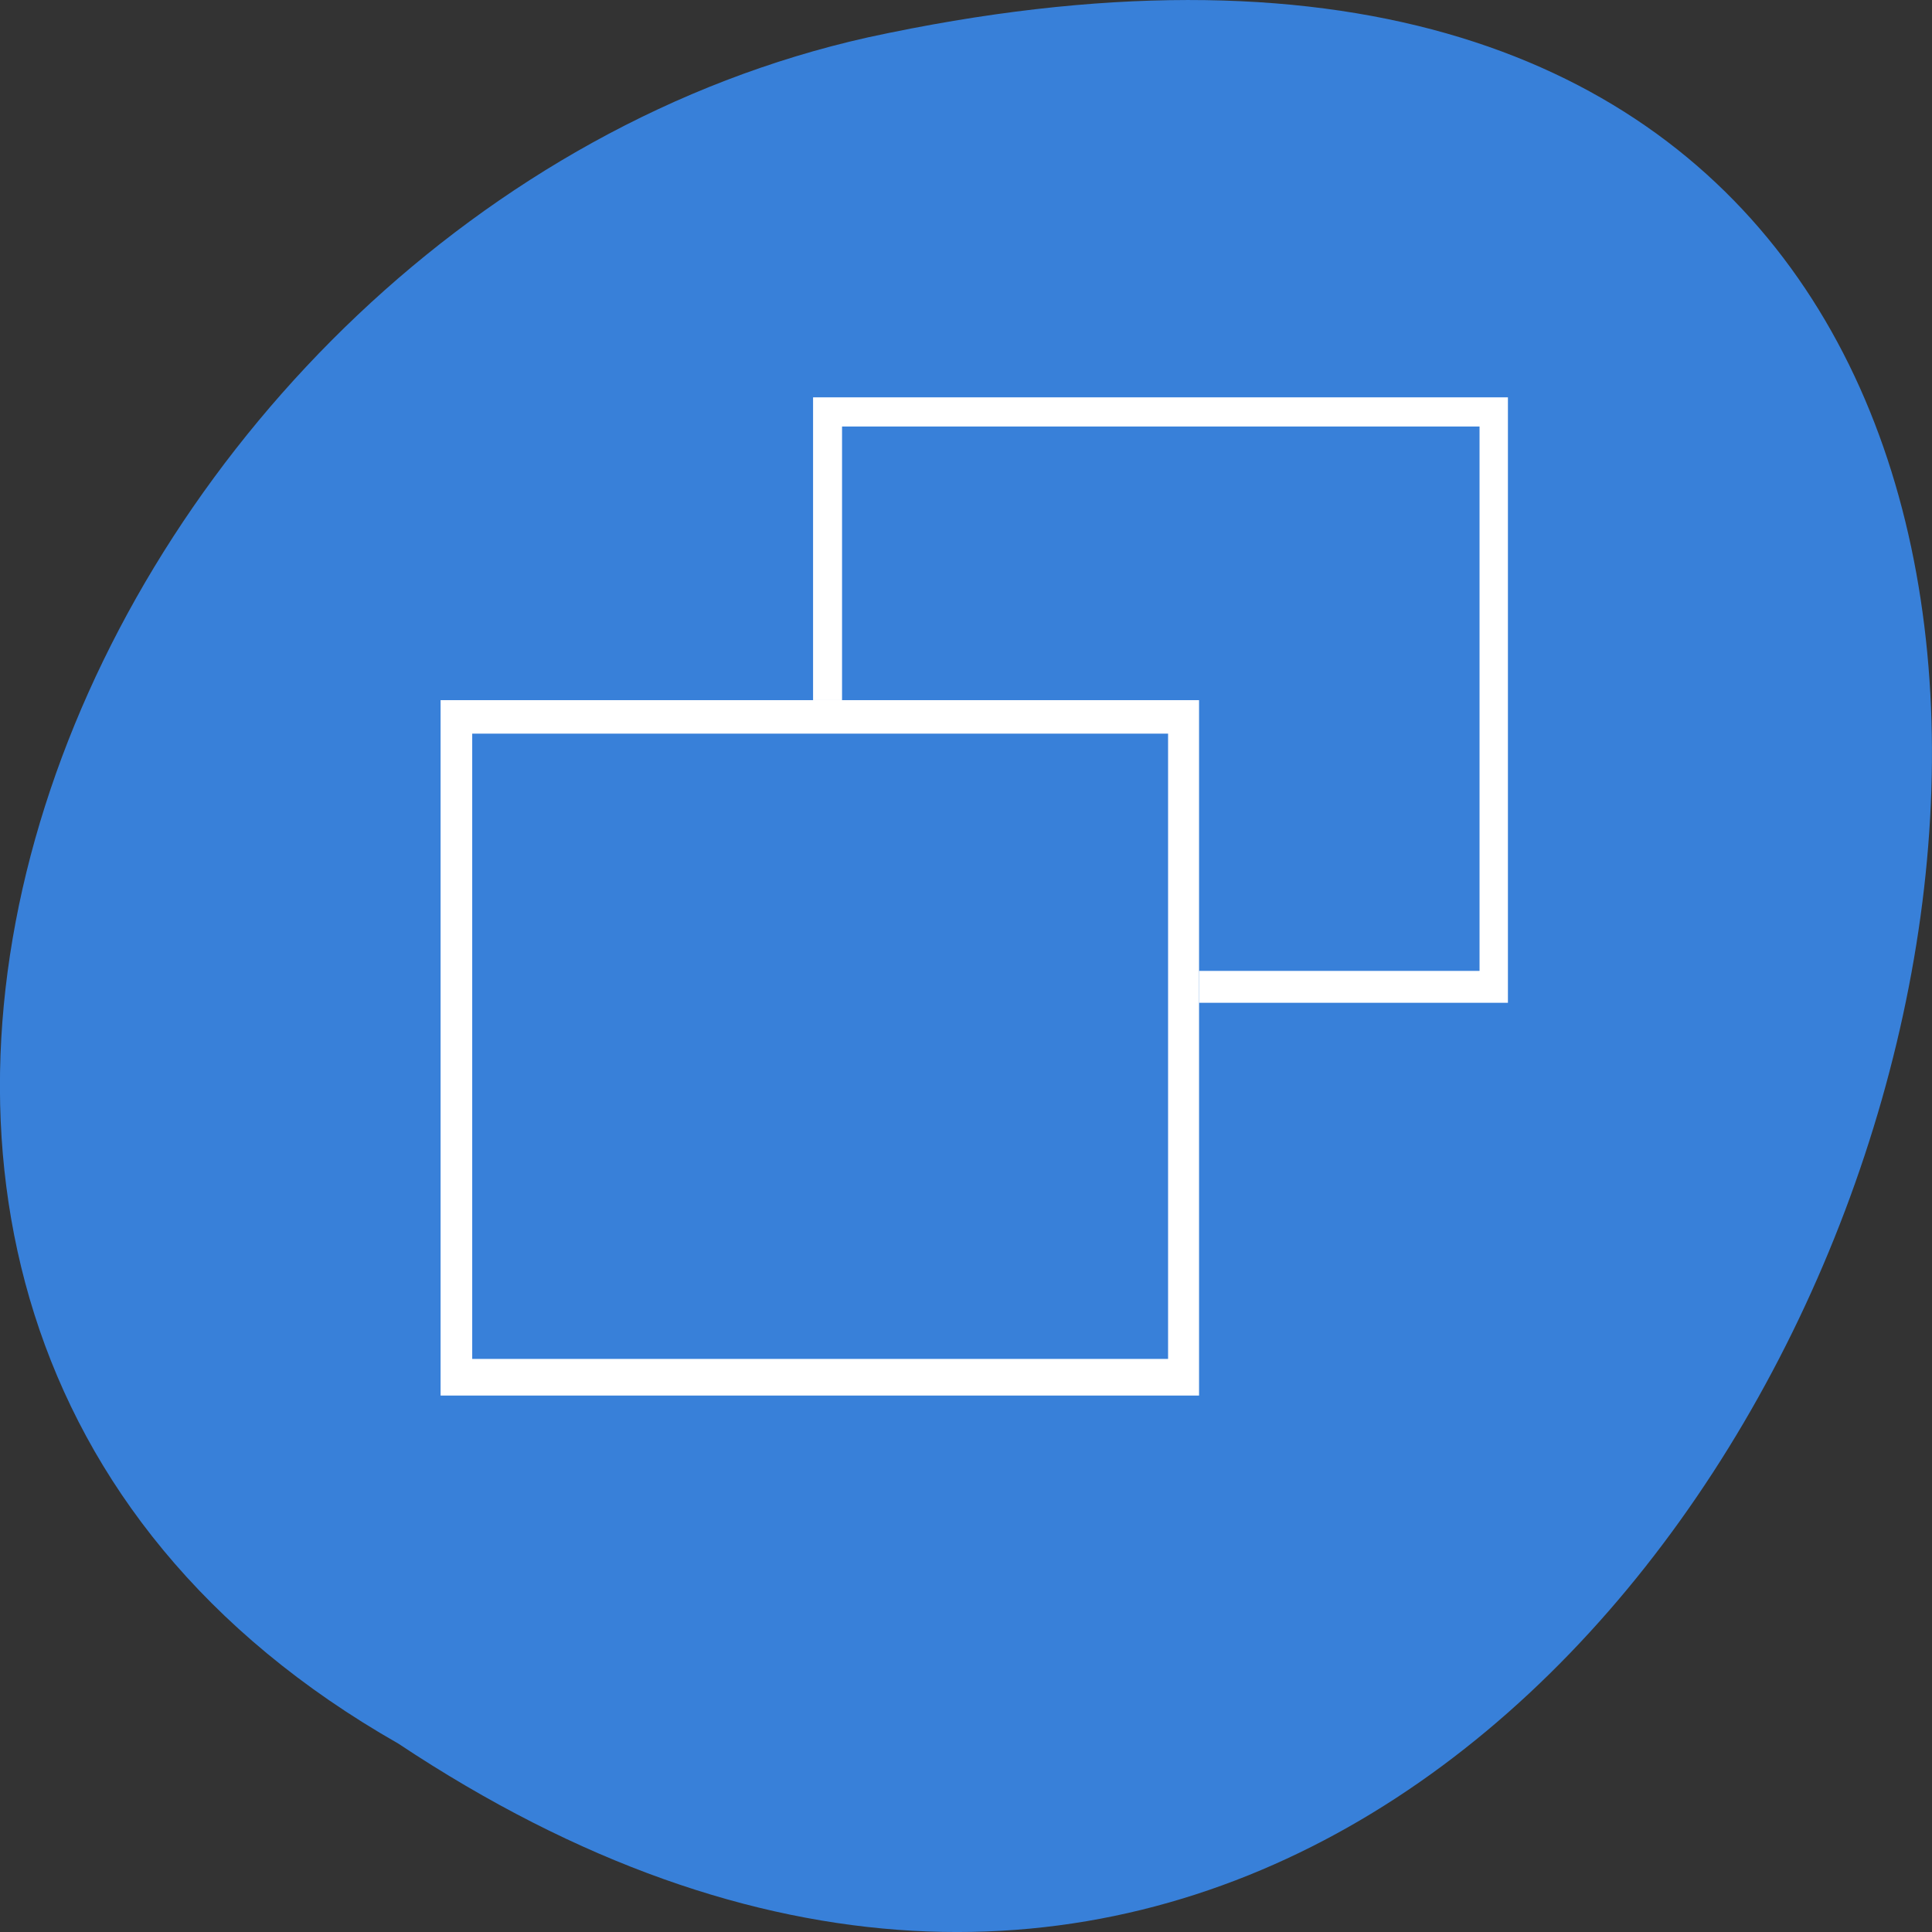 <svg xmlns="http://www.w3.org/2000/svg" xmlns:xlink="http://www.w3.org/1999/xlink" viewBox="0 0 256 256"><rect x="0" y="0" width="256" height="256" fill="#333333" stroke="none"/><g transform="translate(0 -796.36)"><path d="m -1374.42 1658.71 c 127.95 -192.46 -280.09 -311 -226.07 -62.2 23.02 102.82 167.39 165.22 226.07 62.2 z" color="#000" transform="matrix(0 1 -1 0 1711.48 2401.81)" fill="#3880d9"/><g transform="matrix(1.831 0 0 1.914 40.67 822.66)"><g transform="matrix(0.699 0 0 0.673 28.24 5.691)"><path d="m 12.06 12.06 v 53.875 h 71.875 v -53.875 h -71.875 z" transform="matrix(-1.001 0 0 -1.156 96.01 88.22)" fill="#3880d9" id="0"/><path d="m 12 12 v 62.28 h 71.938 v -62.28 h -71.938 z m 3 3 h 66 v 56 h -66 v -56 z" fill="#fff" id="1"/></g><g transform="matrix(0.763 0 0 0.773 0.516 25.454)"><use xlink:href="#0"/><use xlink:href="#1"/></g></g></g></svg>